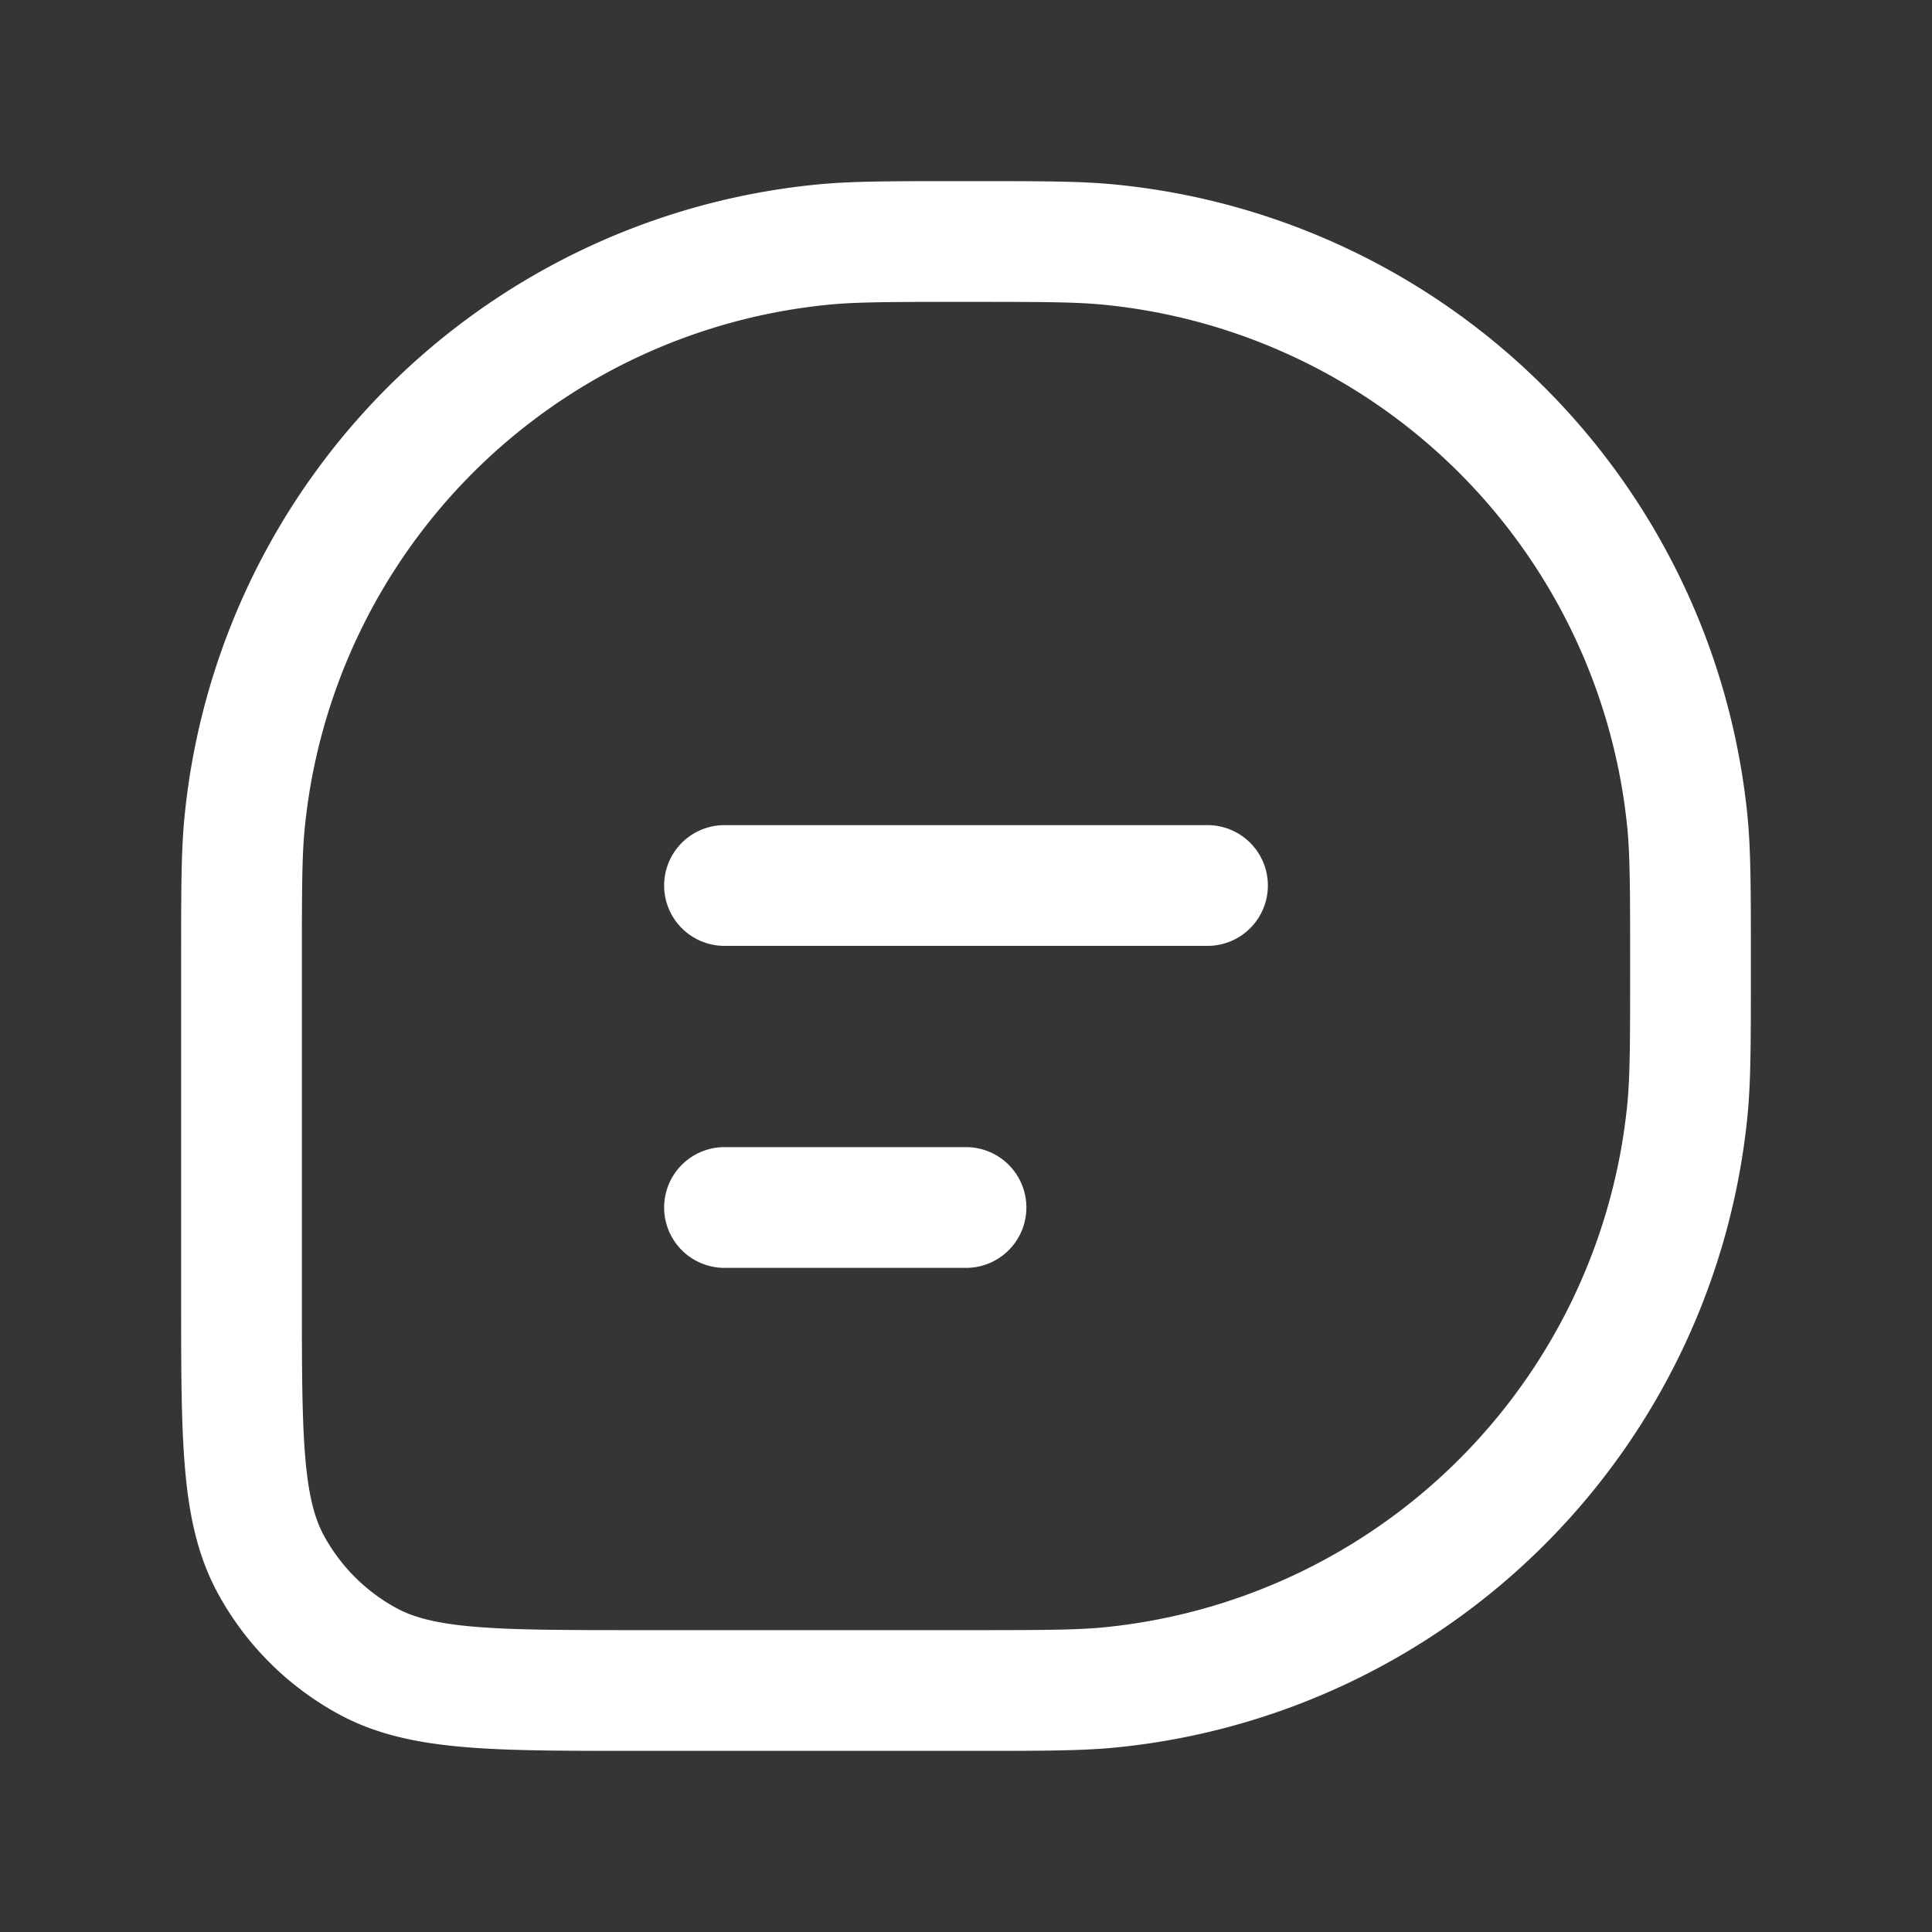 <svg xmlns="http://www.w3.org/2000/svg" width="24" height="24" fill="none"><rect width="100%" height="100%" fill="#333333" stroke="none"/><path fill="#fff" fill-opacity=".01" d="M24 0v24H0V0z"/><path stroke="#FFFFFF" stroke-linecap="round" stroke-linejoin="round" stroke-width="1.5" d="M9 11h6m-6 4h3m-4.09 6H12c.929 0 1.393 0 1.784-.038a8 8 0 0 0 7.178-7.178C21 13.393 21 12.93 21 12v0c0-.929 0-1.393-.038-1.784a8 8 0 0 0-7.178-7.177C13.393 3 12.93 3 12 3v0c-.929 0-1.393 0-1.784.039a8 8 0 0 0-7.177 7.177C3 10.607 3 11.07 3 12v4.09c0 1.784 0 2.676.367 3.348a3 3 0 0 0 1.195 1.195C5.234 21 6.126 21 7.91 21"/></svg>